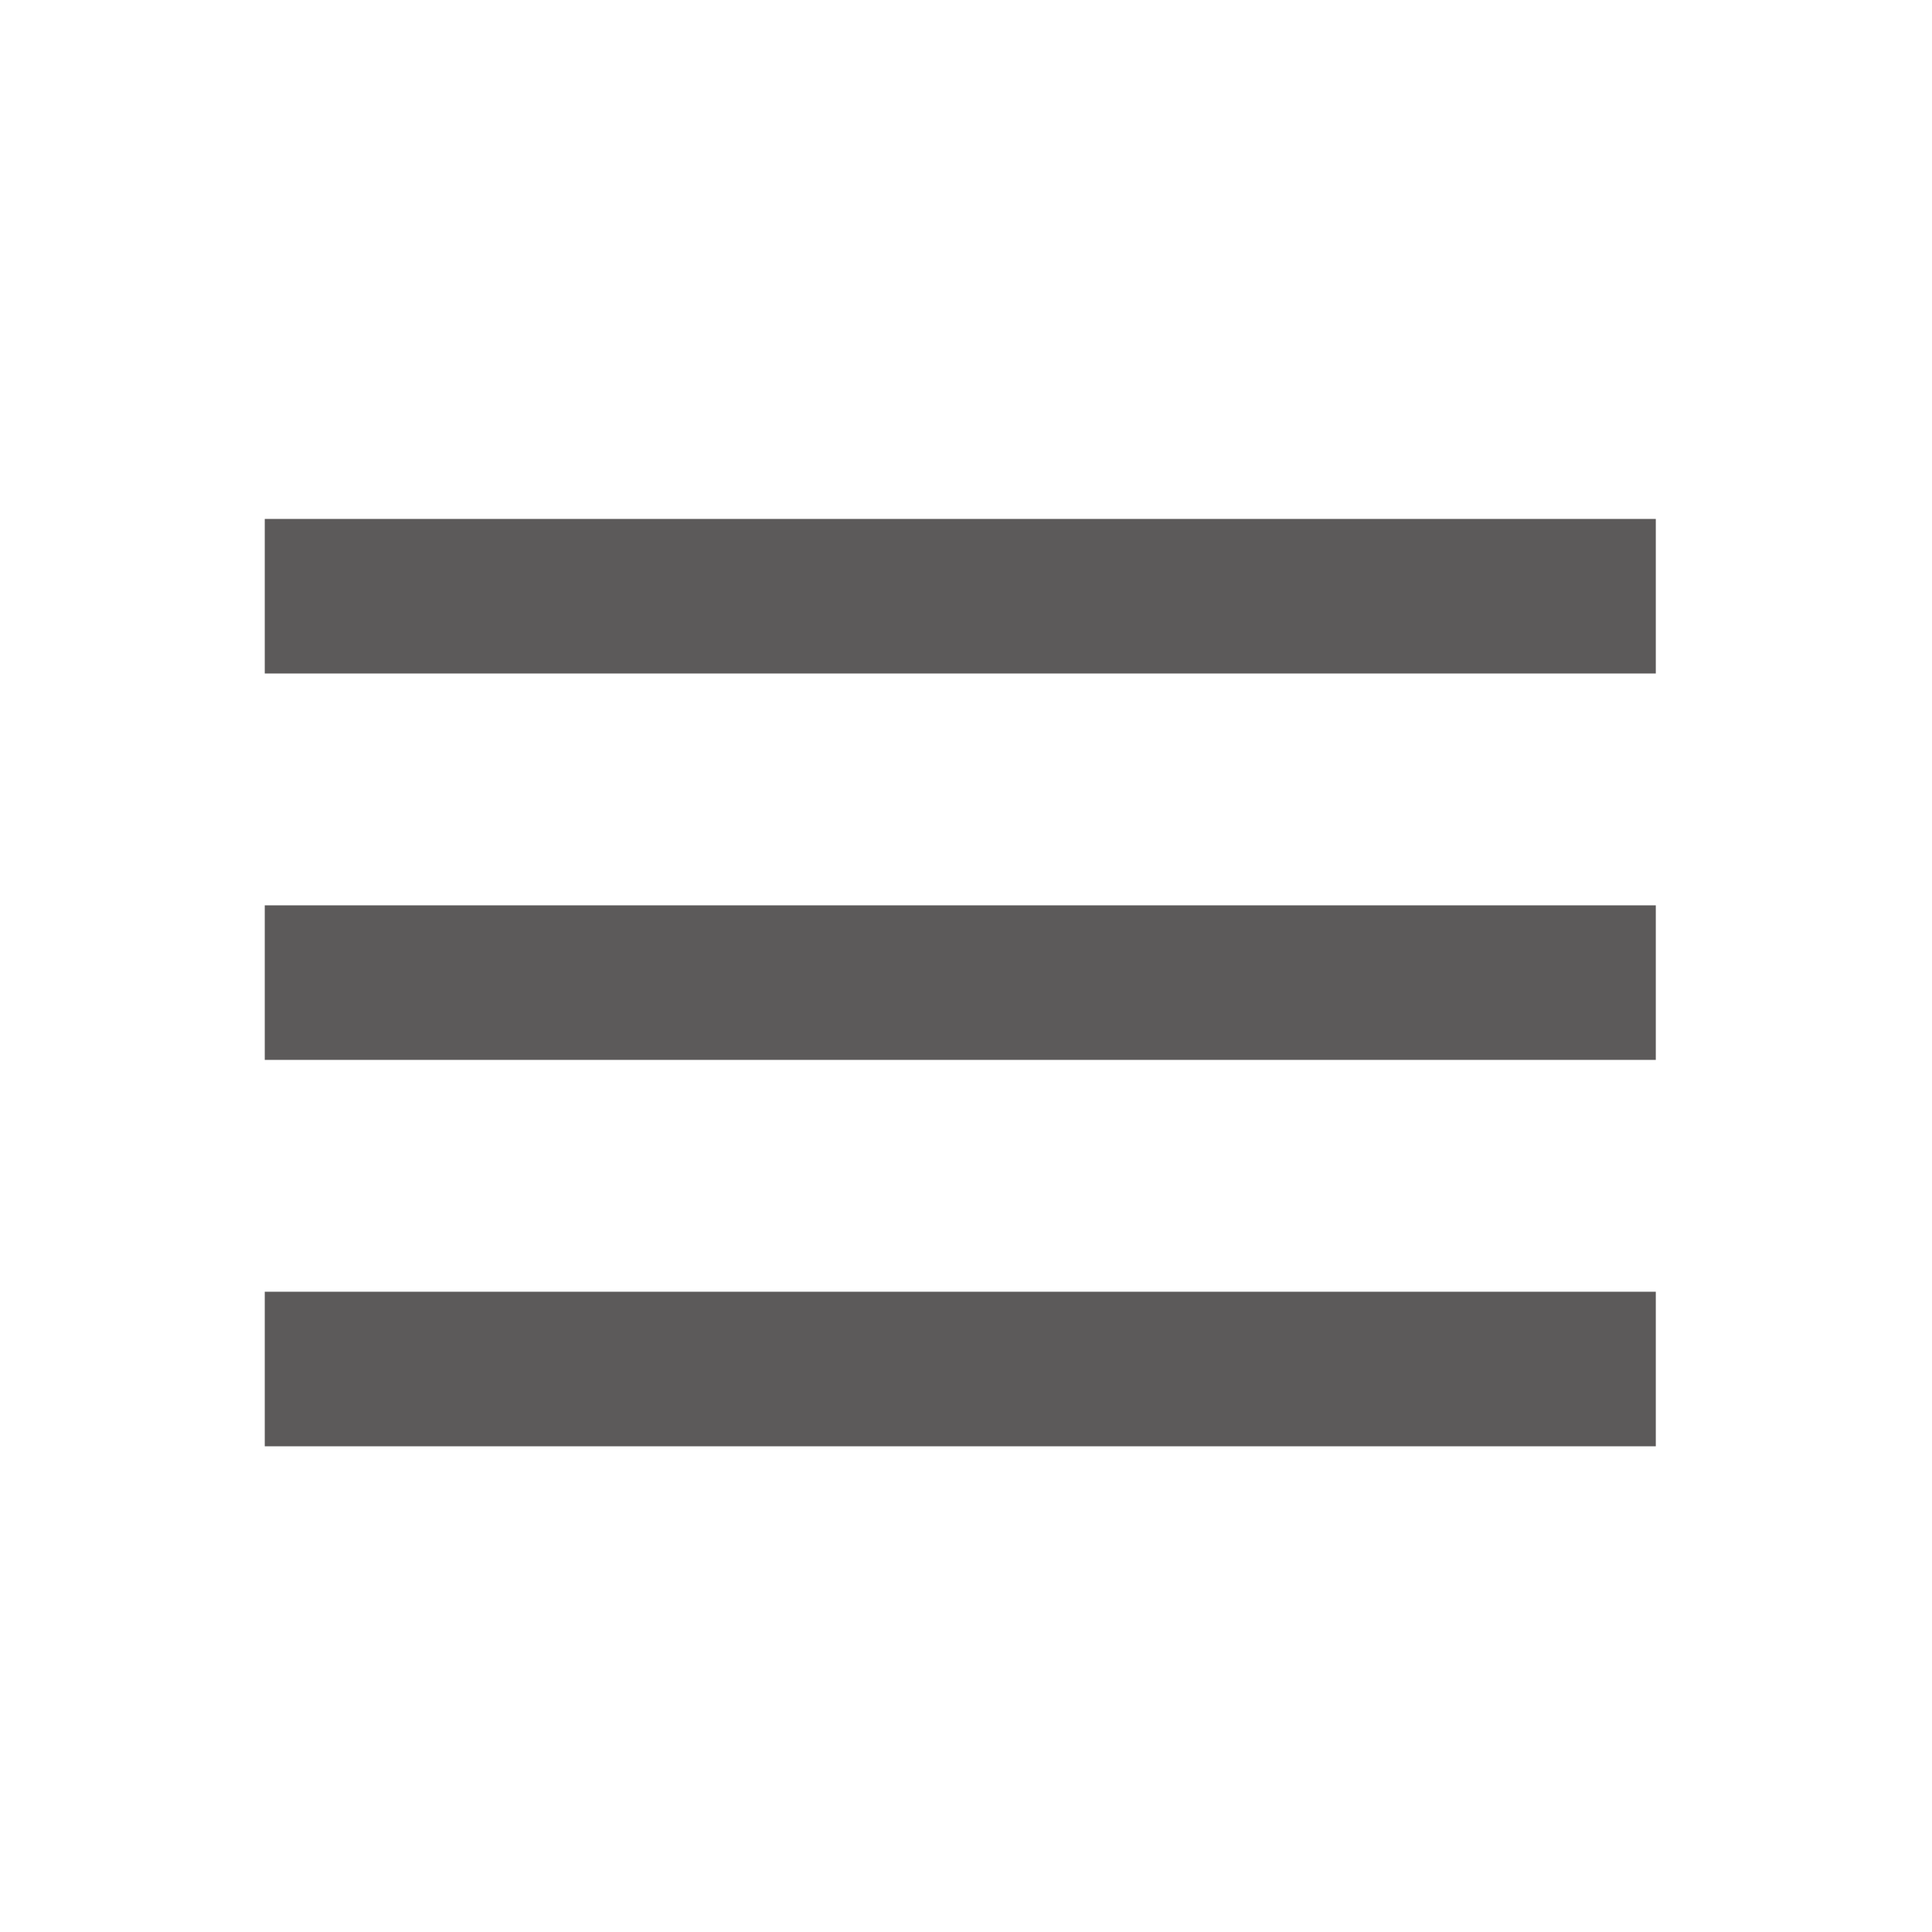 <svg width="25" height="25" viewBox="0 0 25 25" fill="none" xmlns="http://www.w3.org/2000/svg">
<mask id="mask0_286_9" style="mask-type:alpha" maskUnits="userSpaceOnUse" x="0" y="0" width="25" height="25">
<rect x="0.426" y="0.715" width="24" height="24" fill="#D9D9D9"/>
</mask>
<g mask="url(#mask0_286_9)">
<path d="M3.426 18.715V16.715H21.426V18.715H3.426ZM3.426 13.715V11.715H21.426V13.715H3.426ZM3.426 8.715V6.715H21.426V8.715H3.426Z" fill="#5C5A5A"/>
</g>
</svg>
